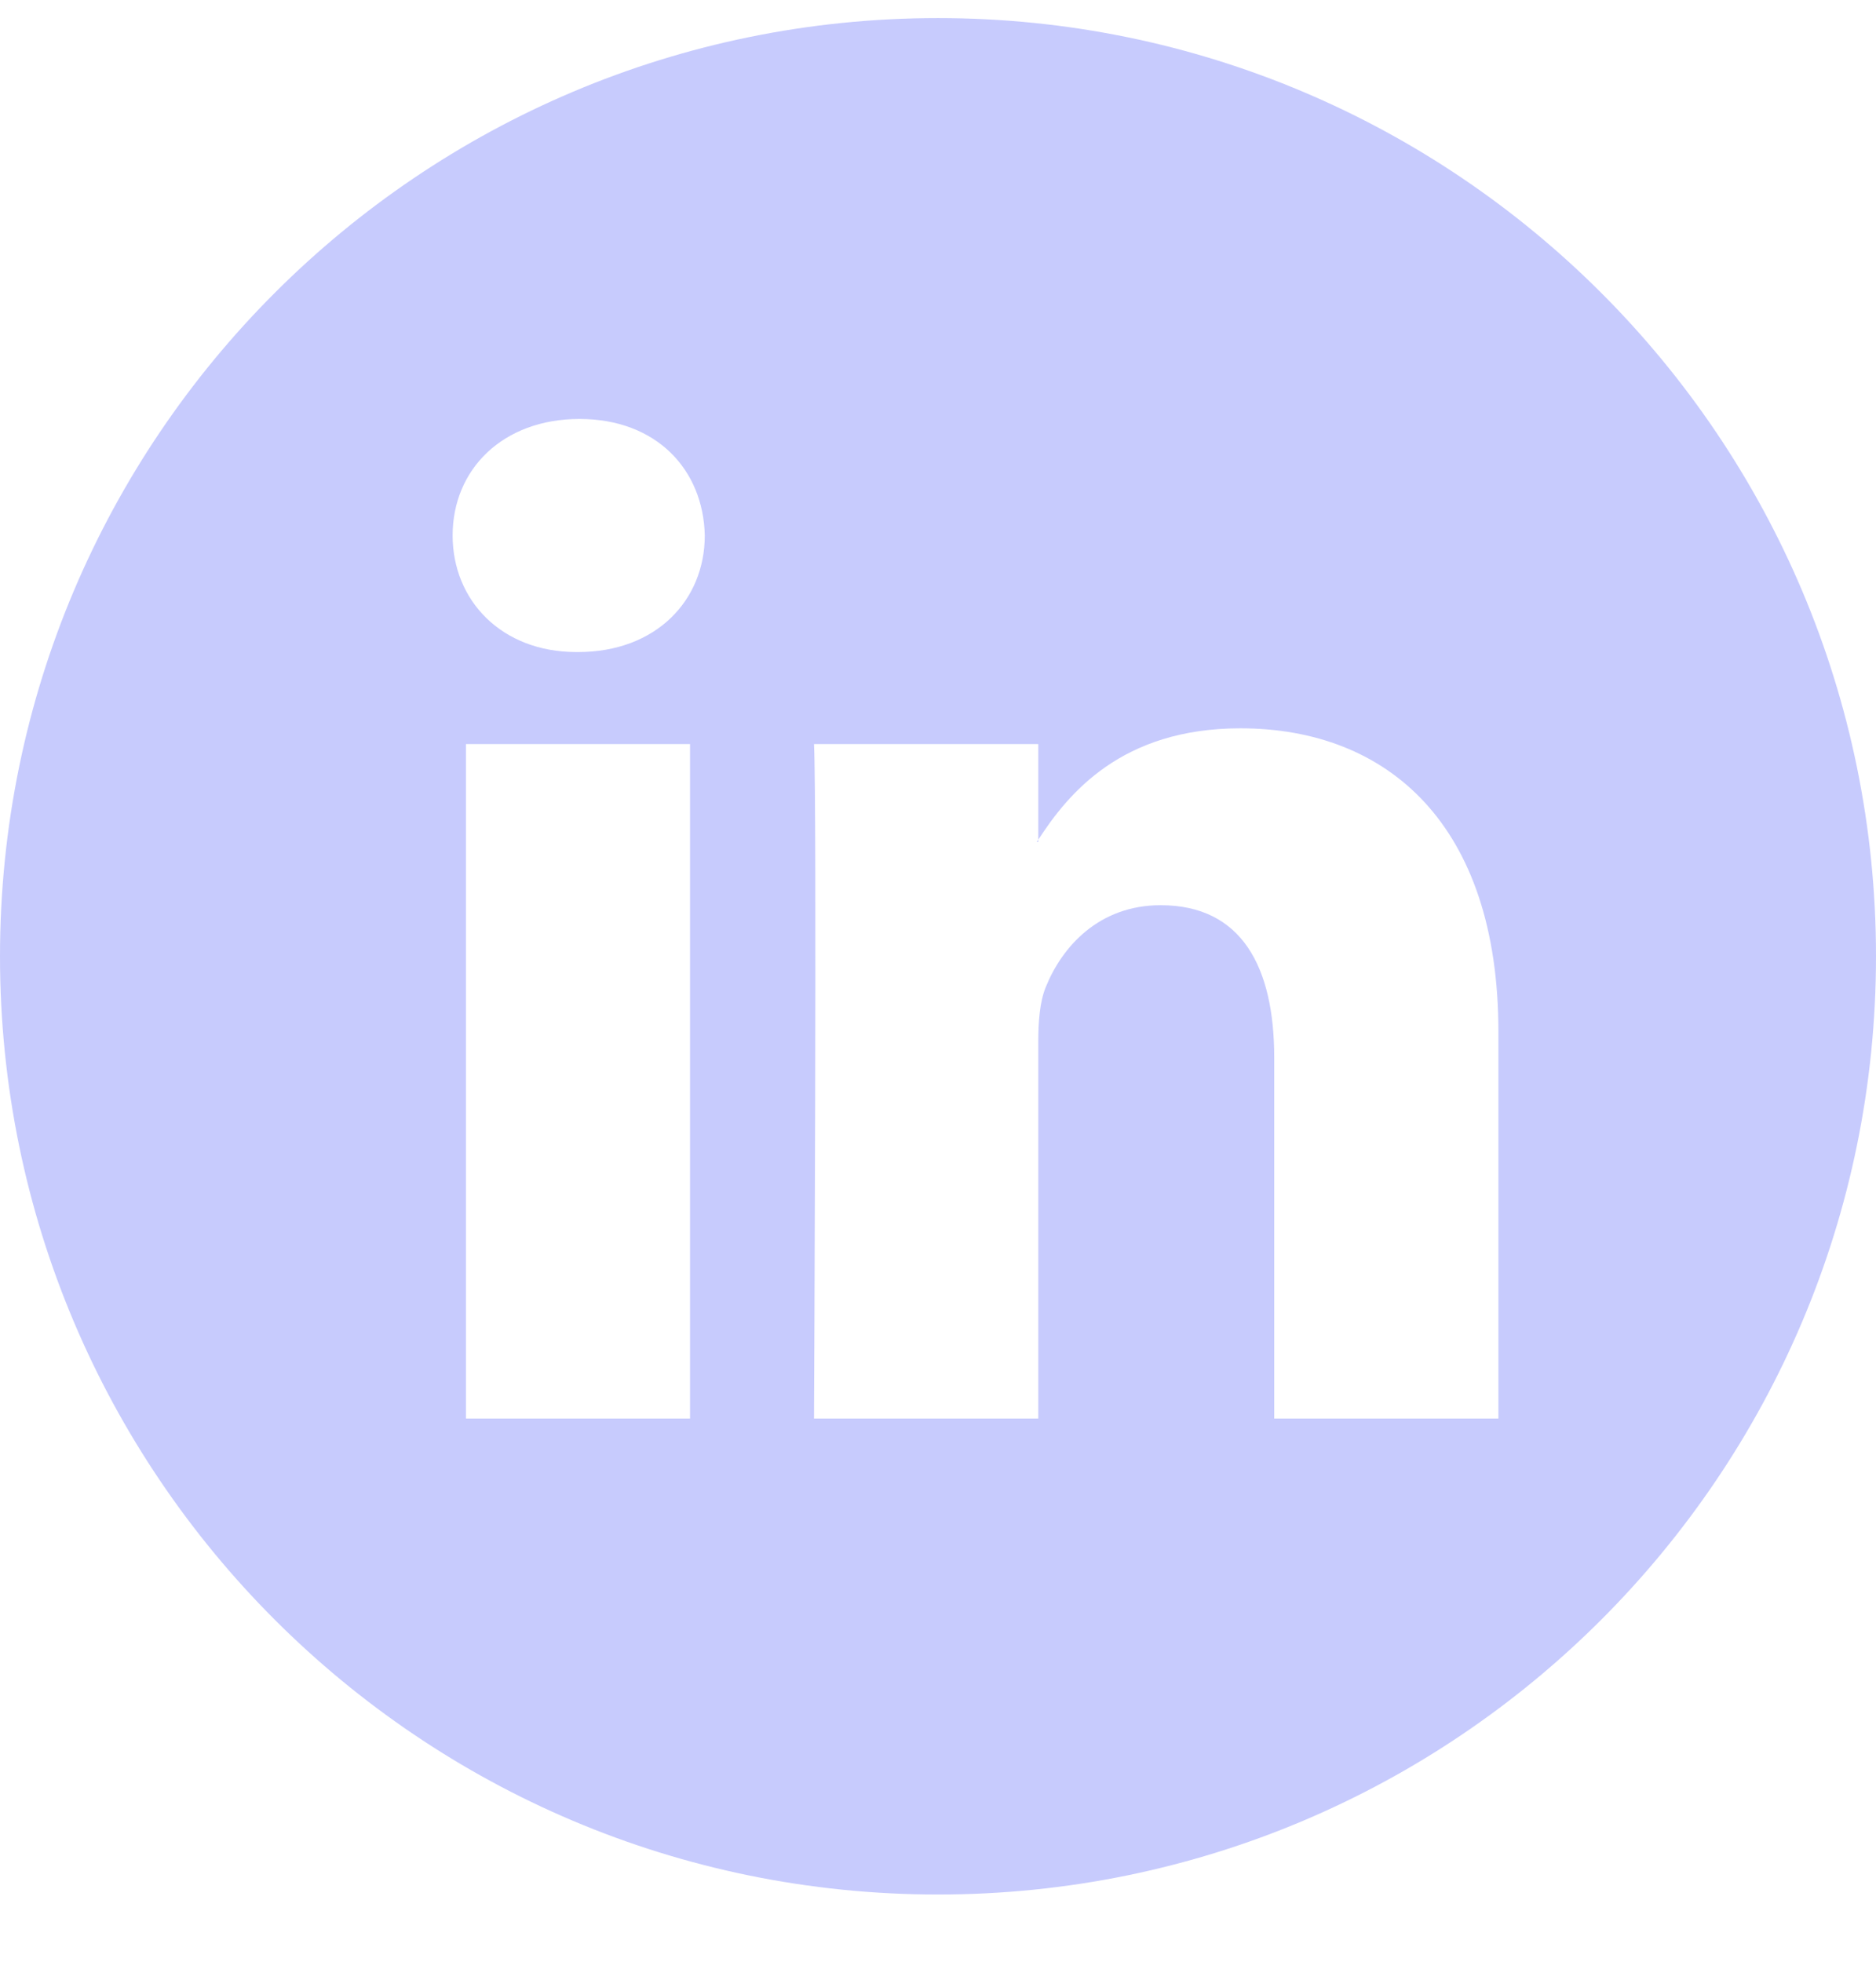 <?xml version="1.0" encoding="UTF-8"?>
<svg width="22px" height="23px" viewBox="0 0 22 23" version="1.1" xmlns="http://www.w3.org/2000/svg" xmlns:xlink="http://www.w3.org/1999/xlink">
    <!-- Generator: Sketch 49.1 (51147) - http://www.bohemiancoding.com/sketch -->
    <defs></defs>
    <g id="Page-1" stroke="none" stroke-width="1" fill="none" fill-rule="evenodd">
        <g id="Landing-page" transform="translate(-515, -7369)" fill="#C7CBFD" fill-rule="nonzero">
            <g id="our-team" transform="translate(390, 6384)">
                <g id="Group-23" transform="translate(0, 146)">
                    <g id="Group-2-Copy" transform="translate(0, 470)">
                        <g id="Group-22">
                            <g id="Group-8" transform="translate(93, 369)">
                                <g id="linkedin" transform="translate(32, 0)">
                                    <path d="M11,22.212 C4.925,22.212 0,17.287 0,11.212 C0,5.137 4.925,0.212 11,0.212 C17.075,0.212 22,5.137 22,11.212 C22,17.287 17.075,22.212 11,22.212 Z M17.572,12.097 C17.572,9.669 16.275,8.539 14.546,8.539 C13.149,8.539 12.525,9.307 12.176,9.845 L12.176,9.871 L12.158,9.871 C12.163,9.862 12.171,9.854 12.176,9.845 L12.176,8.724 L9.546,8.724 C9.582,9.466 9.546,16.632 9.546,16.632 L12.176,16.632 L12.176,12.216 C12.176,11.978 12.194,11.744 12.263,11.575 C12.453,11.102 12.885,10.613 13.611,10.613 C14.563,10.613 14.943,11.339 14.943,12.401 L14.943,16.632 L17.572,16.632 L17.572,12.097 Z M6.796,4.912 C5.896,4.912 5.308,5.503 5.308,6.278 C5.308,7.038 5.879,7.645 6.761,7.645 L6.778,7.645 C7.695,7.645 8.265,7.038 8.265,6.278 C8.248,5.503 7.695,4.912 6.796,4.912 Z M5.464,16.632 L8.092,16.632 L8.092,8.724 L5.464,8.724 L5.464,16.632 Z" id="Combined-Shape"></path>
                                </g>
                            </g>
                        </g>
                    </g>
                </g>
            </g>
        </g>
    </g>
</svg>